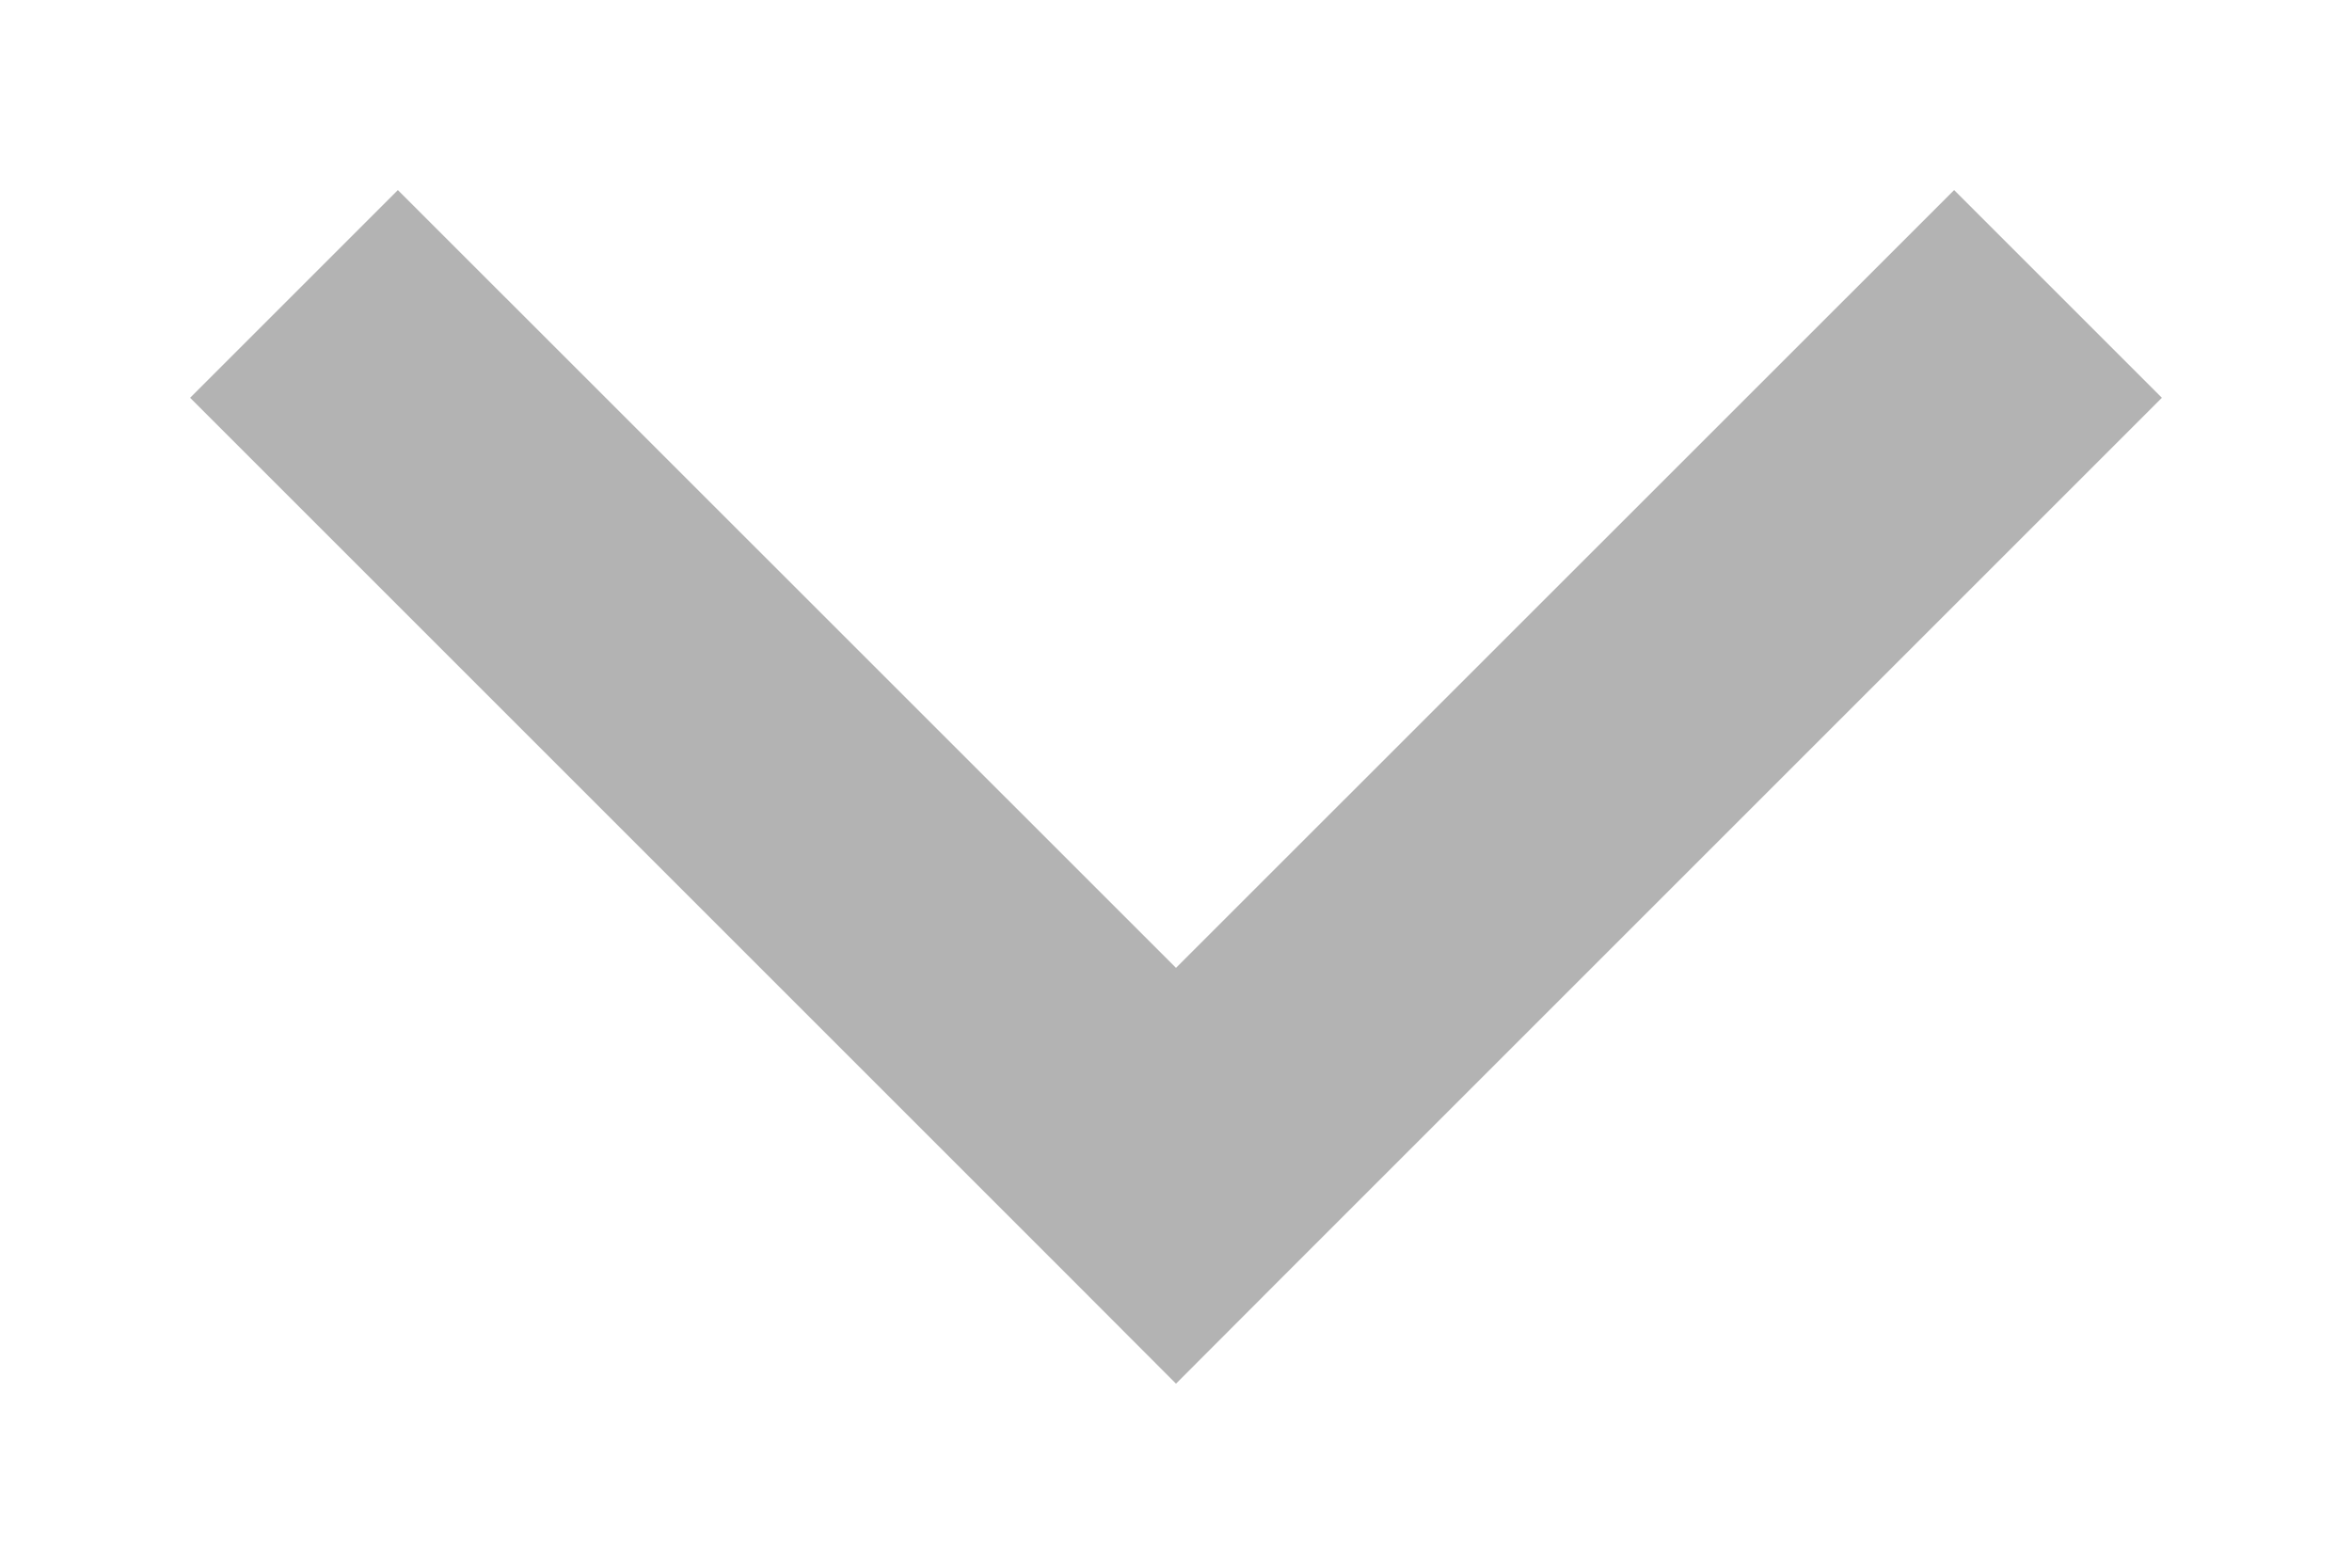 <svg width="12" height="8" viewBox="0 0 12 8" fill="none" xmlns="http://www.w3.org/2000/svg">
<path fill-rule="evenodd" clip-rule="evenodd" d="M5.47 6.53L0.97 2.03L2.03 0.97L6 4.939L9.97 0.97L11.03 2.03L6.53 6.53L6 7.061L5.47 6.53Z" fill="black" fill-opacity="0.3"/>
</svg>
